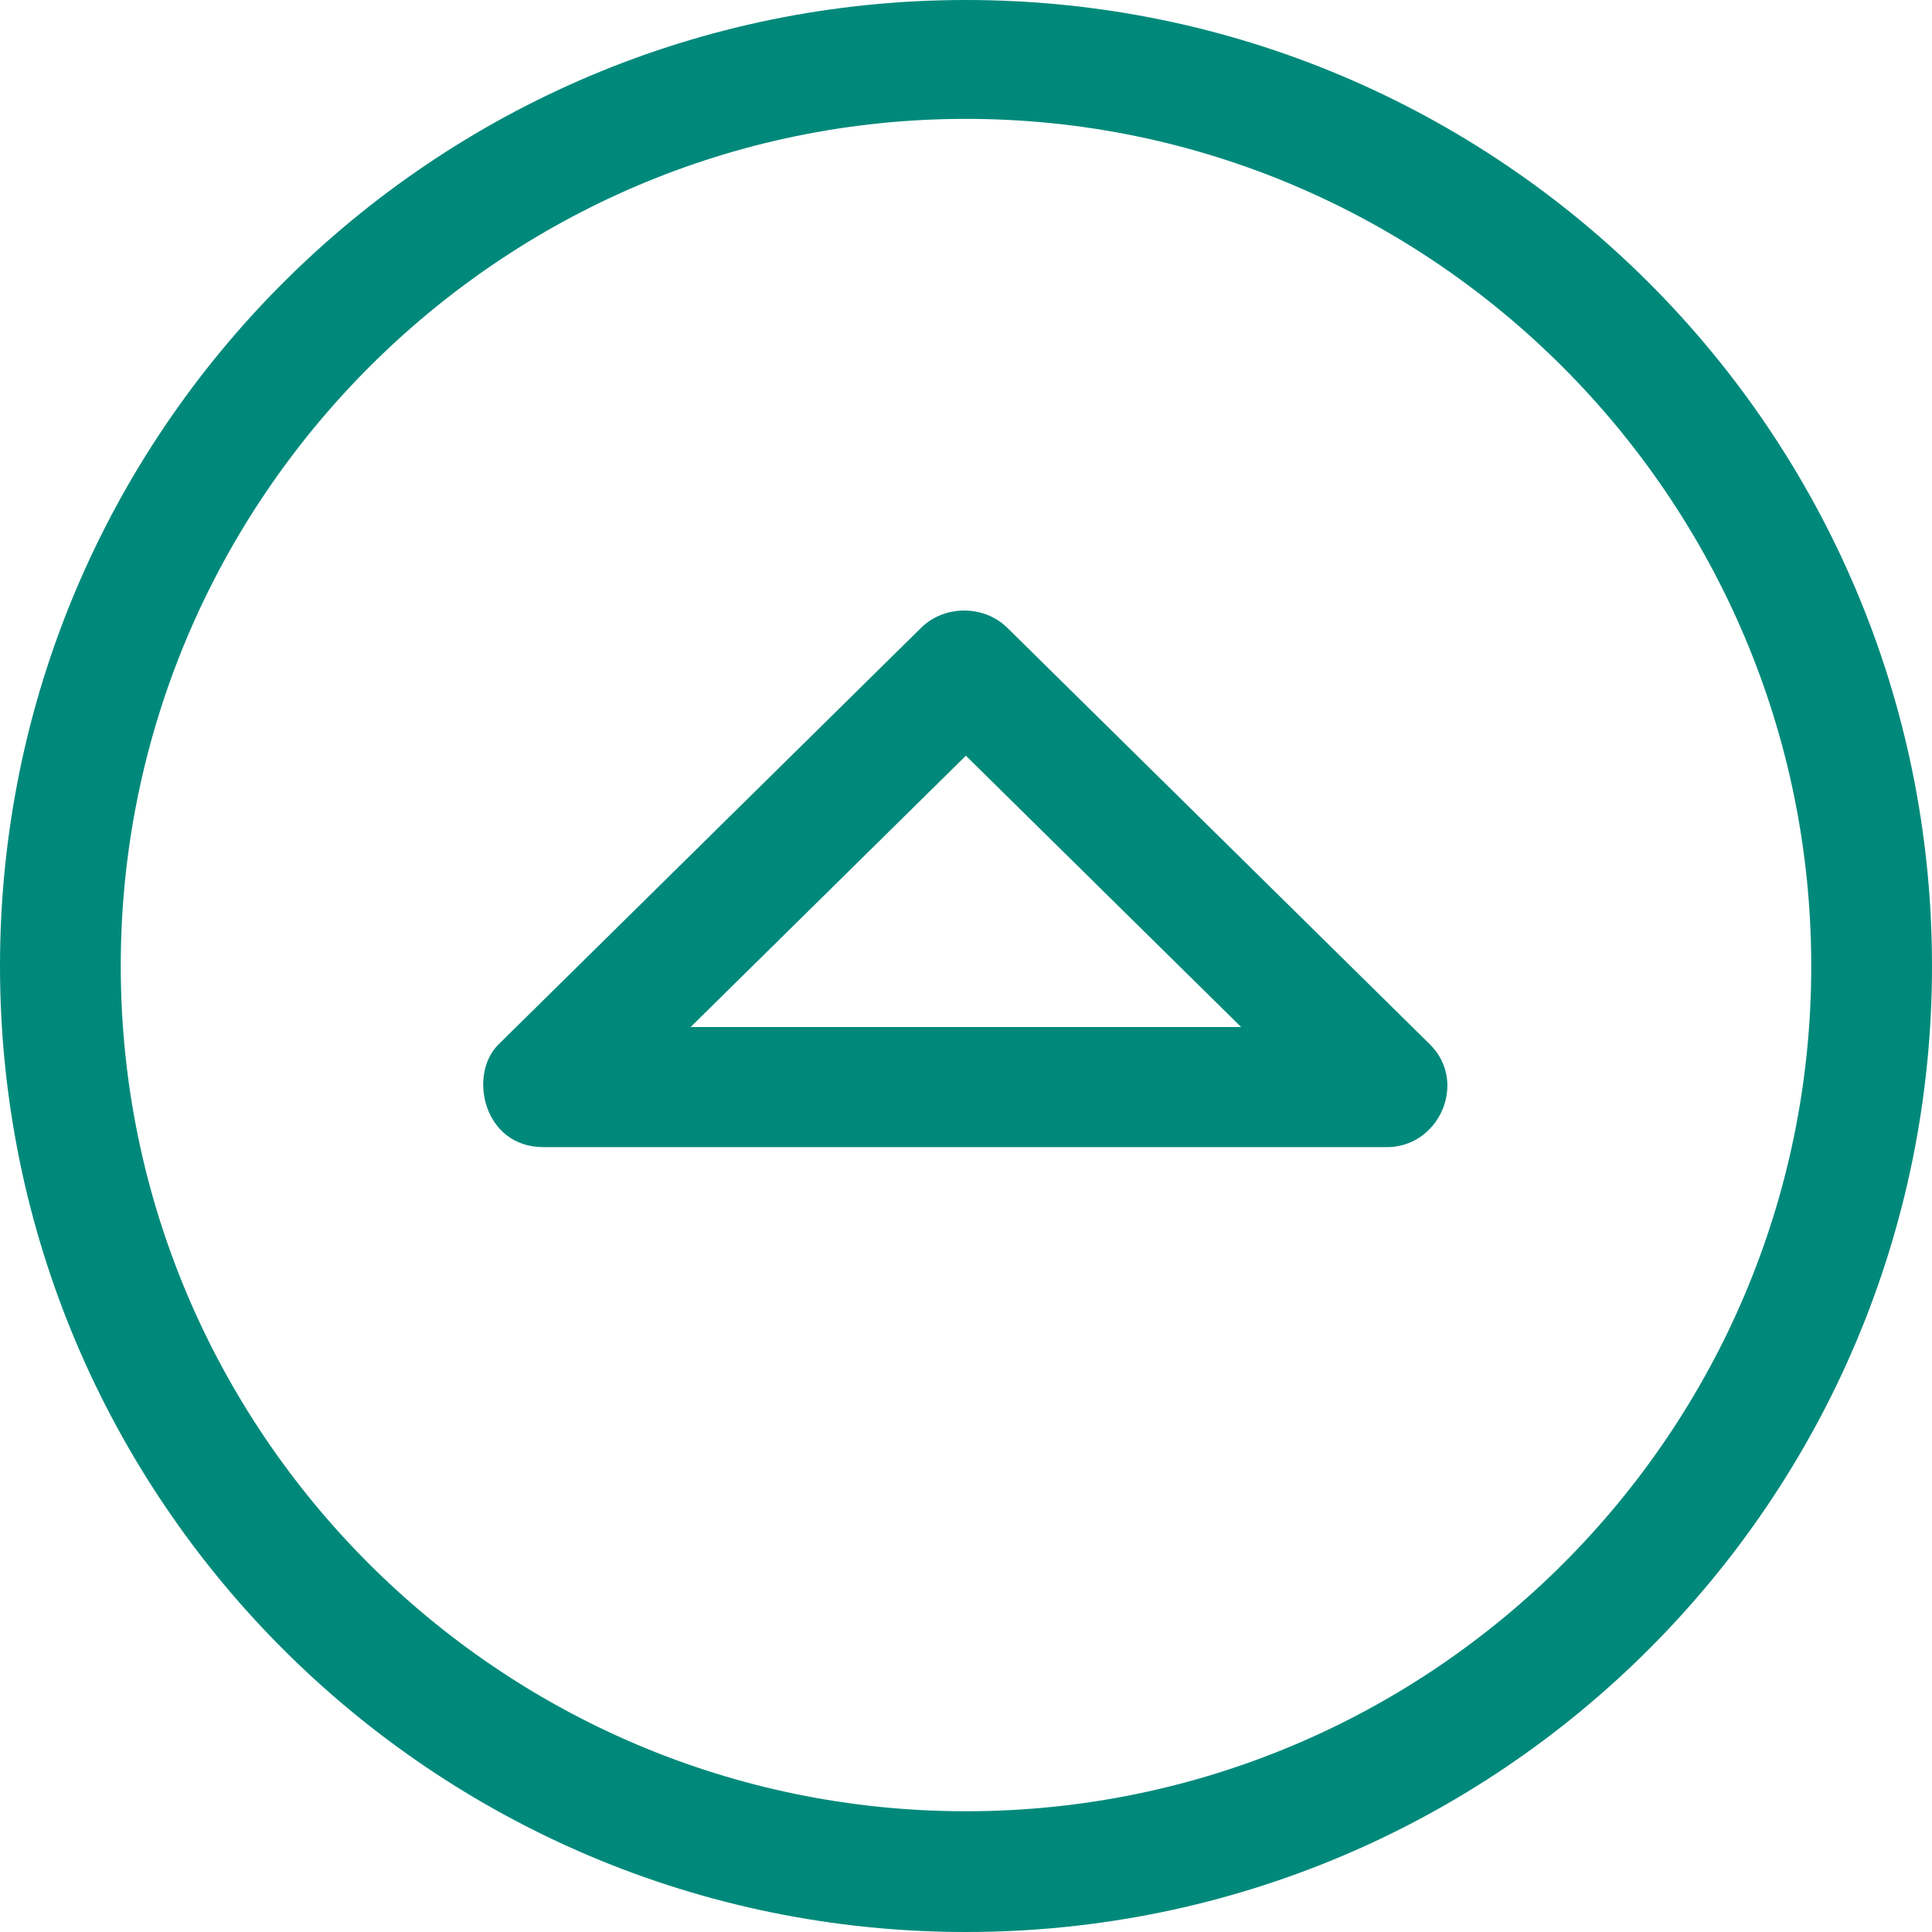 <?xml version="1.0" ?><!DOCTYPE svg  PUBLIC '-//W3C//DTD SVG 1.1//EN'  'http://www.w3.org/Graphics/SVG/1.1/DTD/svg11.dtd'><svg enable-background="new 0 0 32 32"  id="Слой_1" version="1.1" viewBox="0 0 32 32"  xml:space="preserve" xmlns="http://www.w3.org/2000/svg" xmlns:xlink="http://www.w3.org/1999/xlink"><g id="Arrow_Drop_Up_Circle"><path clip-rule="evenodd" d="M16,32c8.836,0,16-7.164,16-16c0-8.837-7.164-16-16-16   C7.163,0,0,7.163,0,16C0,24.836,7.163,32,16,32z M16,1.969c7.72,0,14,6.312,14,14.031c0,7.72-6.28,14-14,14C8.28,30,2,23.72,2,16   C2,8.28,8.28,1.969,16,1.969z" fill="#00897b" fill-rule="evenodd"/><path clip-rule="evenodd" d="M22.942,19c0.887,0.024,1.38-1.07,0.742-1.702l-6.999-6.899   c-0.386-0.382-1.043-0.382-1.429,0l-6.991,6.892C7.748,17.784,8,19,9,19H22.942z M15.998,12.517l4.559,4.494h-9.118L15.998,12.517z   " fill="#00897b" fill-rule="evenodd"/></g><g/><g/><g/><g/><g/><g/></svg>